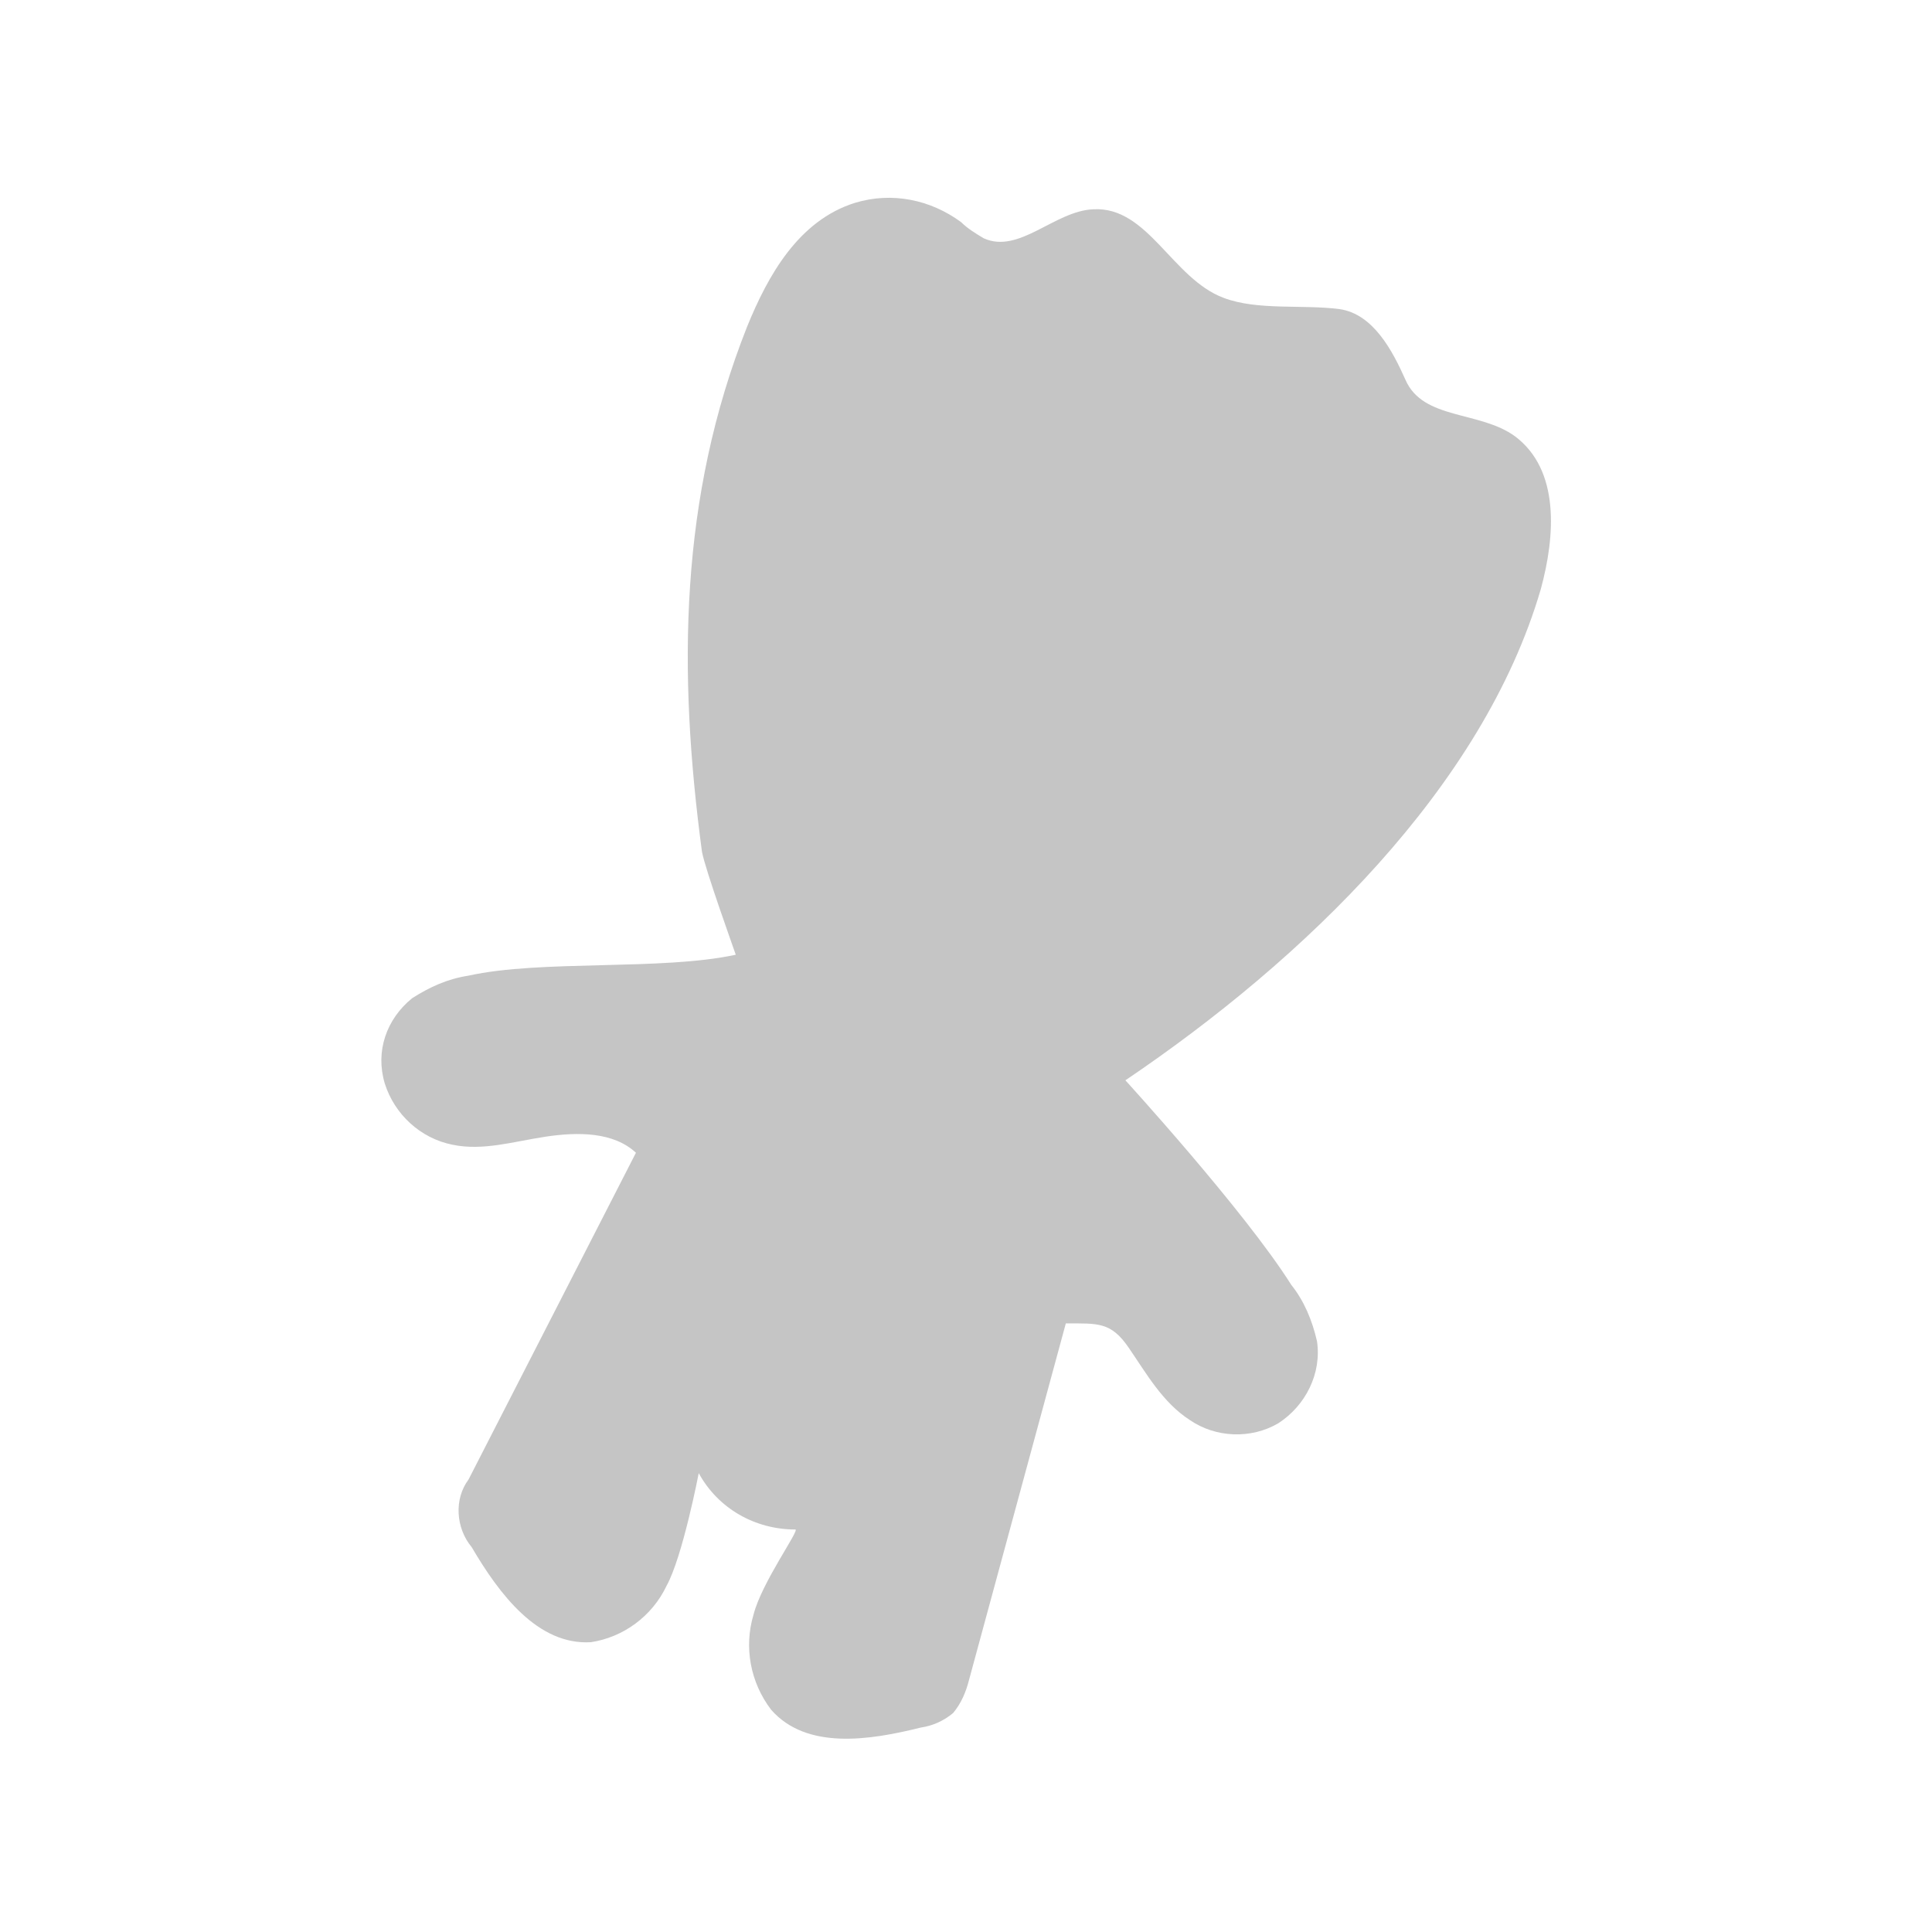 <svg xmlns="http://www.w3.org/2000/svg" viewBox="0 0 120 120">
  <path fill="#C5C5C5" d="M43.6 52.9c-1.5-11.2-1.4-22 2.8-32.6 1.3-3.2 3.2-6.6 6.7-7.7 2.3-.7 4.7-.2 6.6 1.2.4.4.9.7 1.4 1 2.2 1 4.4-1.7 6.8-1.8 3.4-.2 4.9 4.3 8.1 5.5 2.1.8 4.9.4 7.2.7 2.1.3 3.3 2.6 4.1 4.4 1.1 2.5 4.6 1.9 6.8 3.5 2.8 2.1 2.5 6.2 1.6 9.5-3.6 12.3-14.7 23-25.8 30.5 0 0 7.4 8.1 10.3 12.7.8 1 1.3 2.2 1.6 3.5.3 2-.7 4-2.4 5.1-1.7 1-3.9.9-5.5-.2-1.7-1.1-2.7-2.9-3.8-4.5s-1.9-1.5-3.9-1.5l-6 22.1c-.2.8-.5 1.5-1 2.1-.6.5-1.3.8-2 .9-3.2.8-7.1 1.4-9.3-1.1-1.3-1.7-1.7-3.9-1.1-5.9.5-2 2.9-5.3 2.6-5.3-2.5 0-4.8-1.3-6-3.5 0 0-1 5.2-2 7-.9 1.9-2.7 3.2-4.7 3.5-3.3.2-5.7-3-7.4-5.9-1-1.2-1.1-3-.2-4.2l10.4-20.3c-1.4-1.3-3.6-1.3-5.6-1s-3.9.9-5.8.5c-2-.4-3.6-1.9-4.2-3.8-.6-2 .1-4 1.7-5.3 1.1-.7 2.2-1.2 3.5-1.4 4.5-1 12-.3 16.6-1.3-.1-.3-1.9-5.3-2.1-6.4z"/>
</svg>